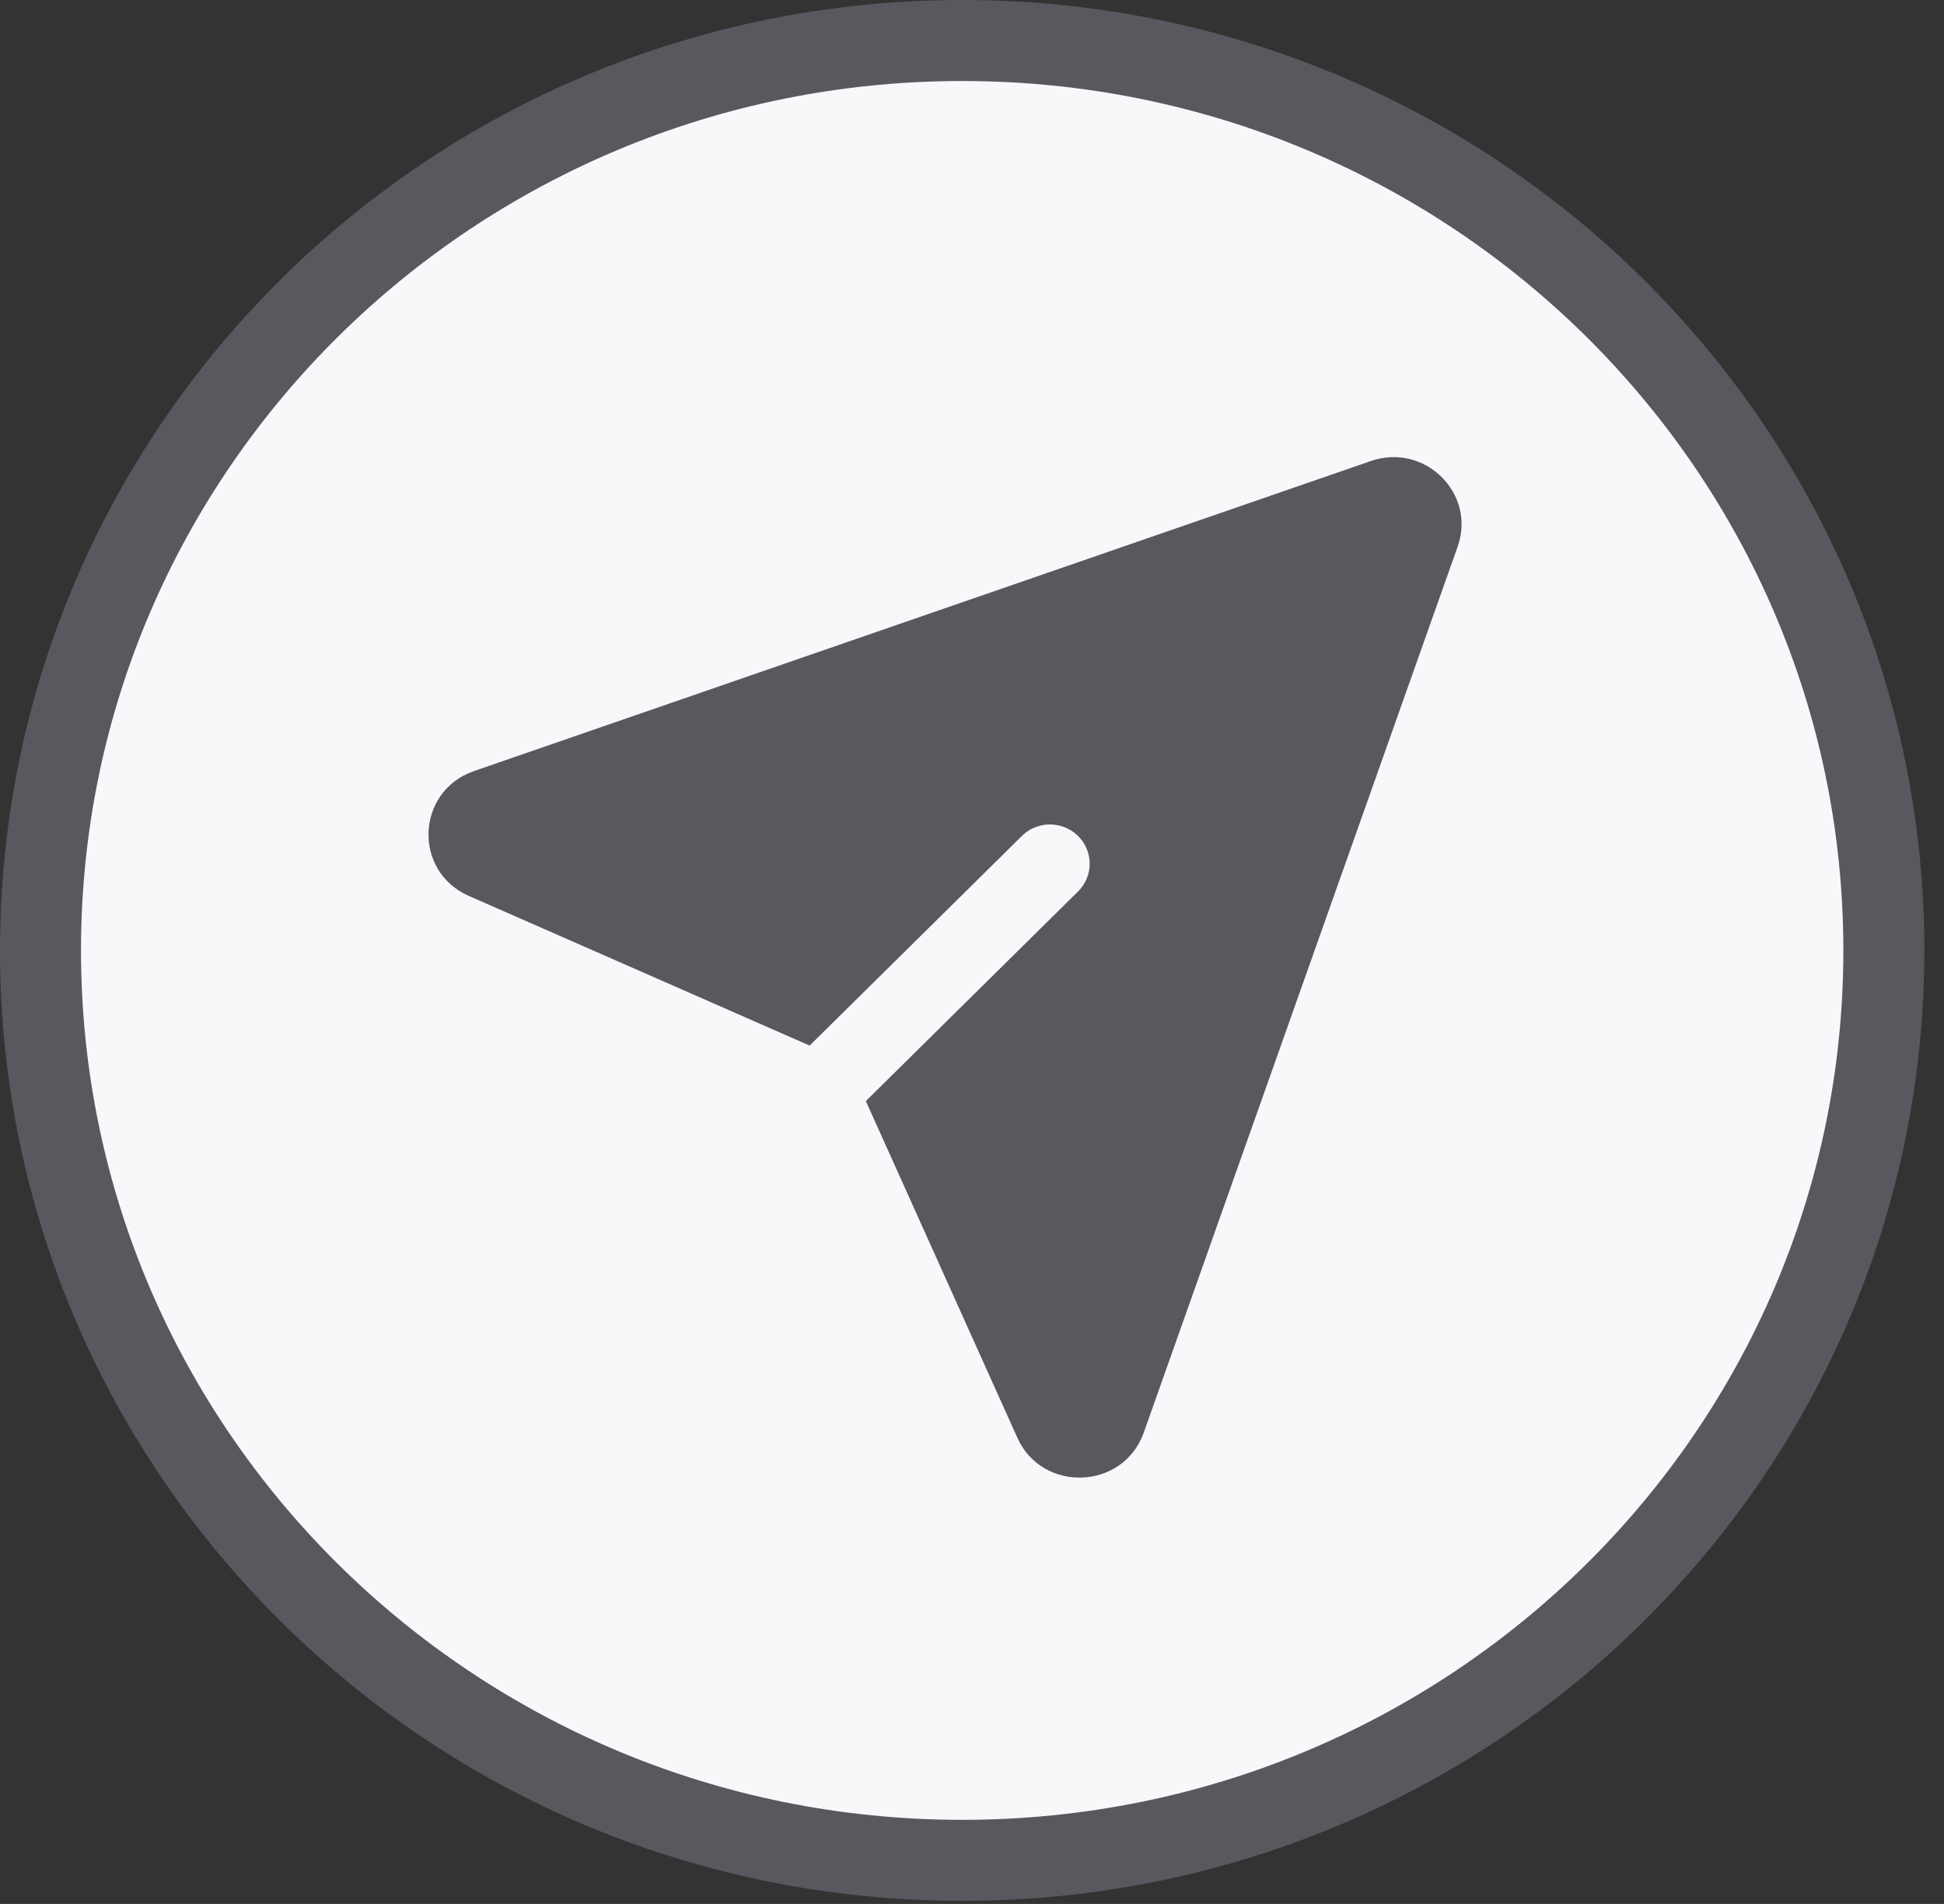 <svg width="48" height="47" viewBox="0 0 48 47" fill="none" xmlns="http://www.w3.org/2000/svg">
<rect x="0" y="0" width="48" height="47" fill="#333333" stroke="none"/>
<path d="M23.758 1C36.338 1 46.515 11.069 46.515 23.462C46.514 35.855 36.338 45.924 23.758 45.924C11.178 45.924 1 35.855 1 23.462C1 11.068 11.177 1 23.758 1Z" fill="#F8F8FB" stroke="#58585F" stroke-width="2"/>
<path d="M33.85 11.38C35.179 10.921 36.456 12.182 35.991 13.495L28.241 35.365C27.738 36.783 25.736 36.863 25.119 35.49L21.379 27.181L26.643 21.982C26.816 21.798 26.91 21.555 26.906 21.304C26.901 21.053 26.798 20.814 26.619 20.636C26.439 20.459 26.196 20.357 25.942 20.352C25.688 20.348 25.442 20.441 25.256 20.612L19.991 25.811L11.578 22.117C10.187 21.506 10.27 19.531 11.704 19.034L33.85 11.38Z" fill="#58585F"/>
</svg>
